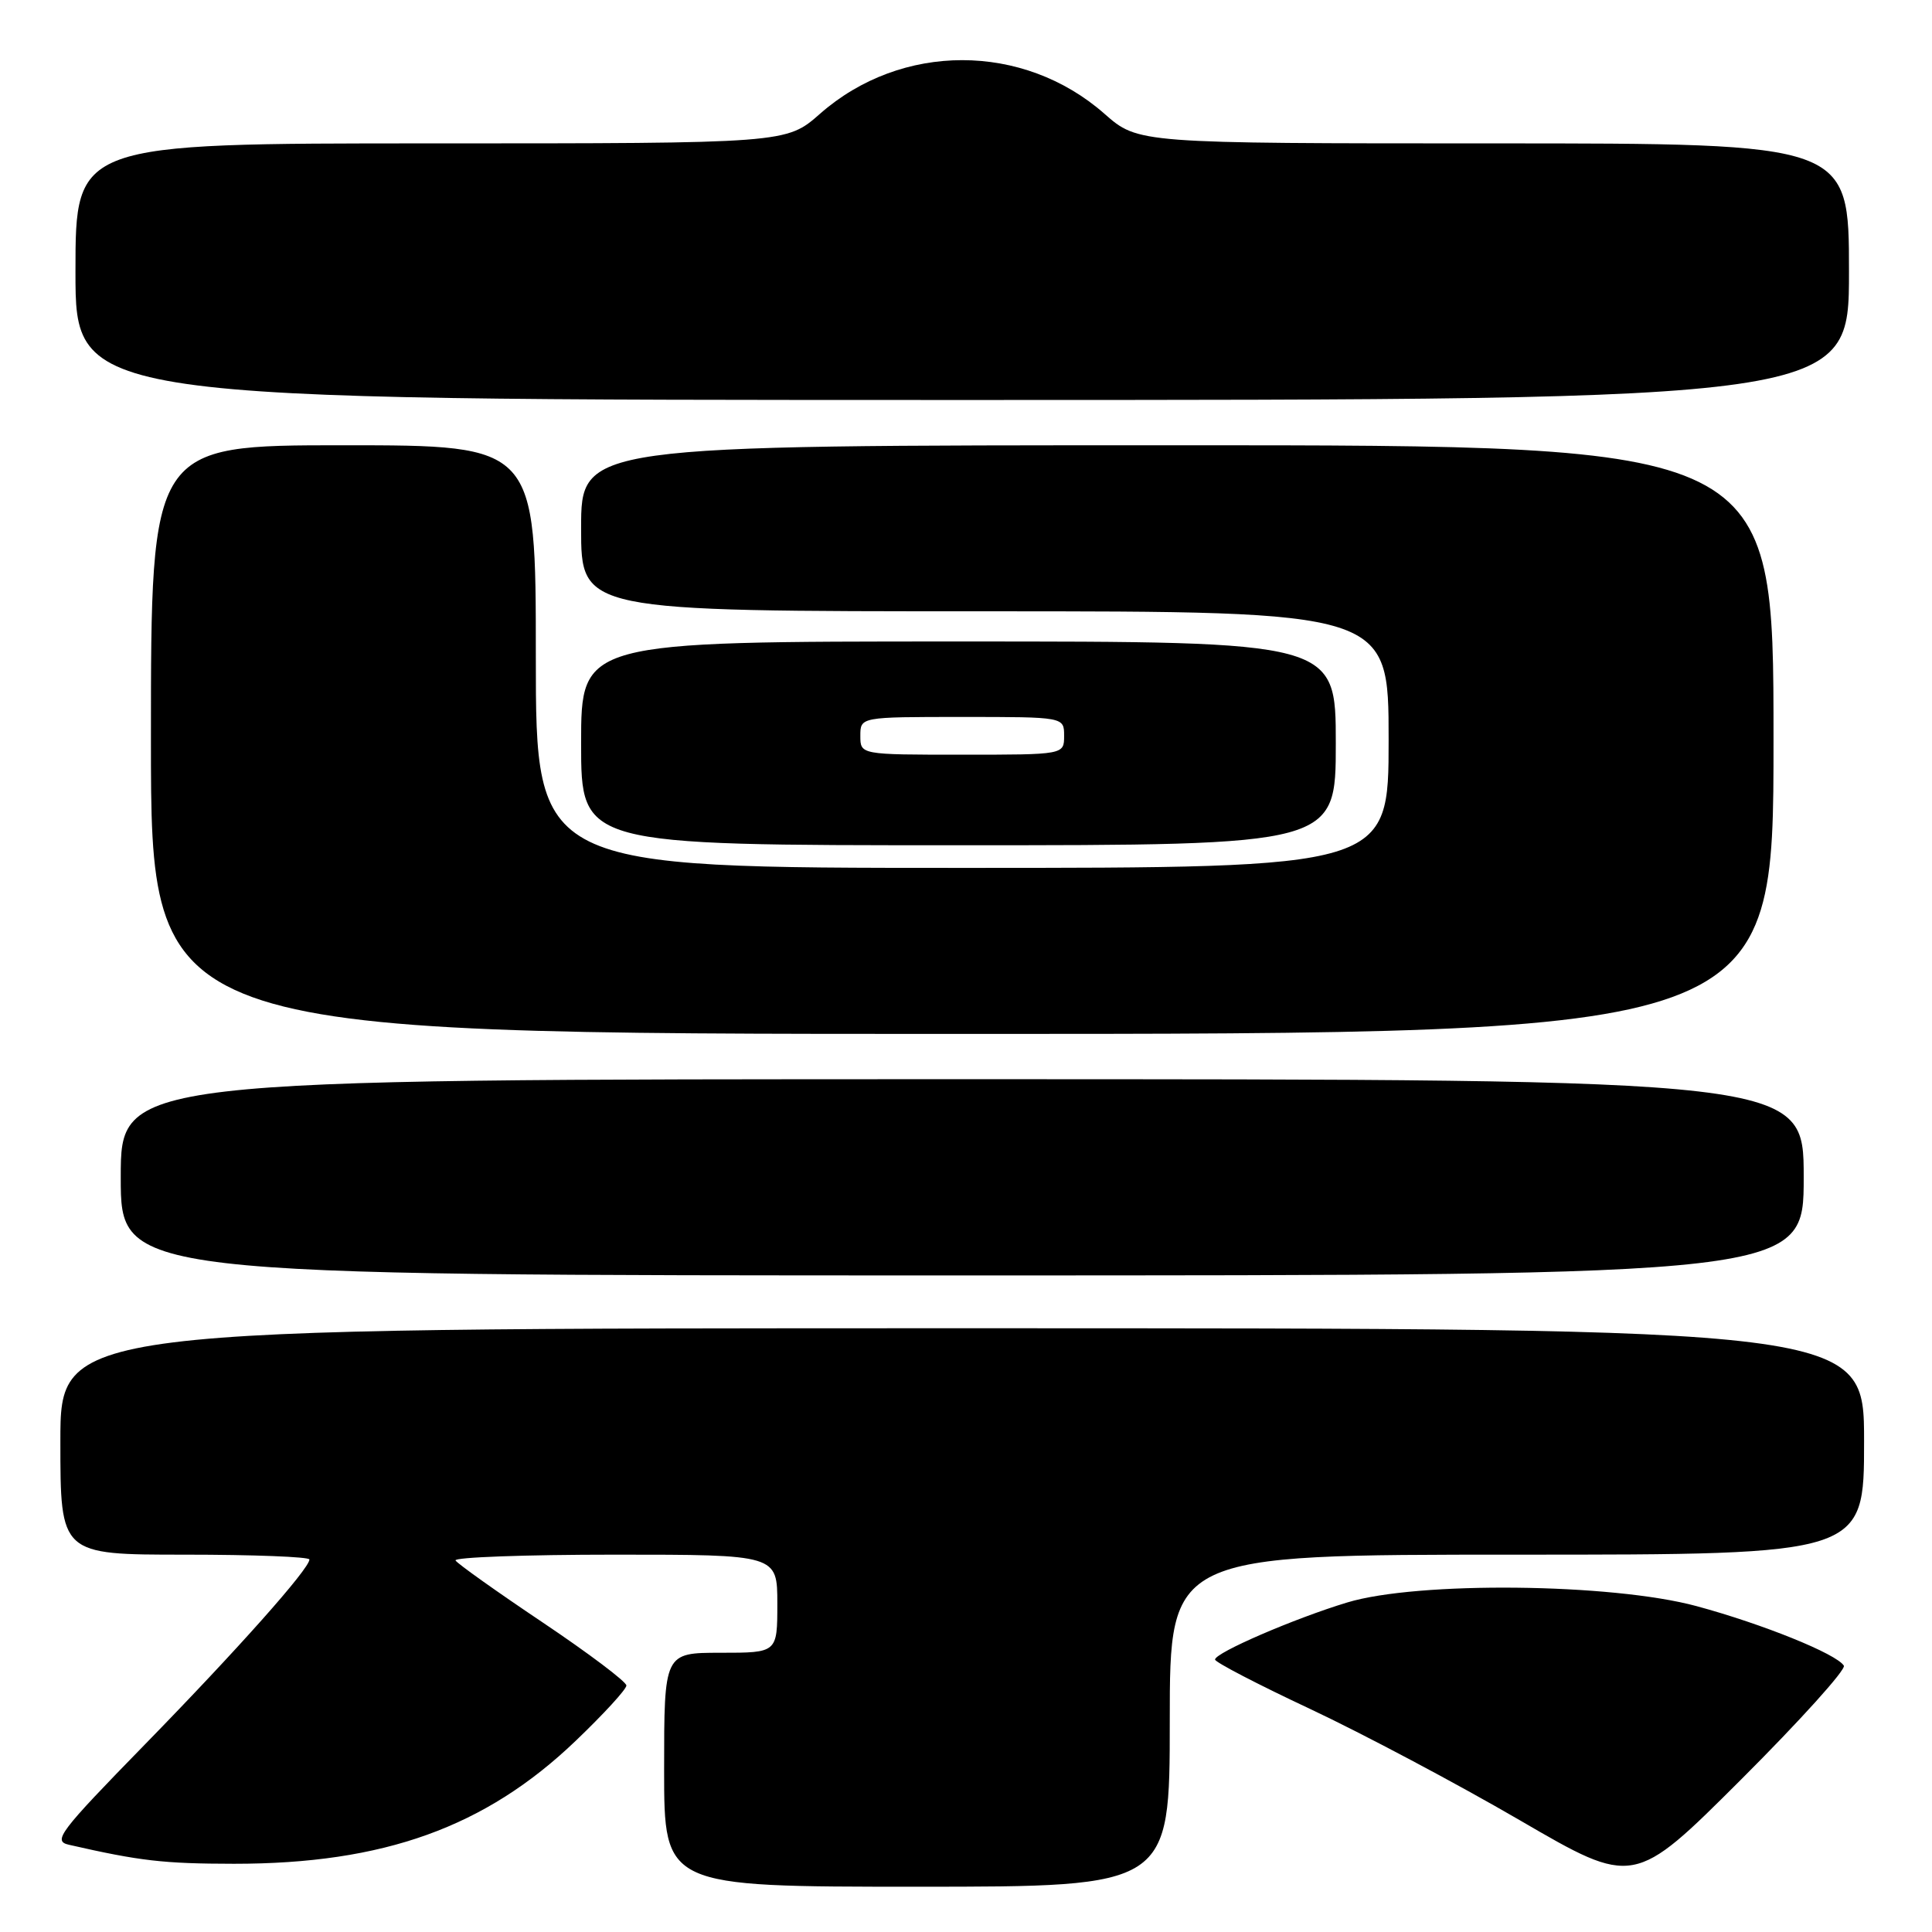 <?xml version="1.0" encoding="UTF-8" standalone="no"?>
<!DOCTYPE svg PUBLIC "-//W3C//DTD SVG 1.1//EN" "http://www.w3.org/Graphics/SVG/1.1/DTD/svg11.dtd" >
<svg xmlns="http://www.w3.org/2000/svg" xmlns:xlink="http://www.w3.org/1999/xlink" version="1.1" viewBox="0 0 256 256">
 <g >
 <path fill="currentColor"
d=" M 155.00 228.00 C 155.00 206.00 155.00 206.00 201.00 206.00 C 247.00 206.00 247.00 206.00 247.00 191.00 C 247.00 176.00 247.00 176.00 127.50 176.00 C 8.00 176.00 8.00 176.00 8.00 191.00 C 8.00 206.00 8.00 206.00 24.50 206.00 C 33.58 206.00 41.00 206.29 41.00 206.64 C 41.00 207.87 31.48 218.57 19.15 231.20 C 7.84 242.79 6.96 243.95 9.13 244.44 C 18.54 246.59 21.68 246.95 31.00 246.96 C 50.84 246.97 64.31 242.13 76.27 230.68 C 79.97 227.14 83.00 223.84 83.00 223.34 C 83.00 222.84 78.01 219.08 71.92 214.99 C 65.82 210.90 60.62 207.20 60.36 206.77 C 60.10 206.35 69.58 206.00 81.44 206.00 C 103.00 206.00 103.00 206.00 103.00 212.50 C 103.00 219.00 103.00 219.00 95.50 219.00 C 88.00 219.00 88.00 219.00 88.00 234.50 C 88.00 250.00 88.00 250.00 121.50 250.00 C 155.00 250.00 155.00 250.00 155.00 228.00 Z  M 244.32 220.71 C 243.36 219.15 233.56 215.19 224.80 212.82 C 213.57 209.78 187.80 209.51 178.50 212.34 C 171.47 214.47 161.00 219.00 161.00 219.90 C 161.00 220.25 166.68 223.20 173.63 226.46 C 180.58 229.73 193.06 236.35 201.38 241.19 C 216.49 249.98 216.49 249.98 230.69 235.81 C 238.50 228.01 244.63 221.22 244.32 220.71 Z  M 239.00 156.00 C 239.00 143.00 239.00 143.00 127.50 143.00 C 16.00 143.00 16.00 143.00 16.00 156.00 C 16.00 169.00 16.00 169.00 127.50 169.00 C 239.00 169.00 239.00 169.00 239.00 156.00 Z  M 235.00 98.00 C 235.00 59.00 235.00 59.00 156.00 59.00 C 77.00 59.00 77.00 59.00 77.00 70.00 C 77.00 81.00 77.00 81.00 130.50 81.00 C 184.00 81.00 184.00 81.00 184.00 98.00 C 184.00 115.00 184.00 115.00 127.50 115.00 C 71.00 115.00 71.00 115.00 71.00 87.00 C 71.00 59.00 71.00 59.00 45.50 59.00 C 20.00 59.00 20.00 59.00 20.00 98.00 C 20.00 137.00 20.00 137.00 127.50 137.00 C 235.00 137.00 235.00 137.00 235.00 98.00 Z  M 177.00 98.50 C 177.00 85.00 177.00 85.00 127.00 85.00 C 77.00 85.00 77.00 85.00 77.00 98.50 C 77.00 112.00 77.00 112.00 127.00 112.00 C 177.00 112.00 177.00 112.00 177.00 98.50 Z  M 245.00 36.00 C 245.00 19.00 245.00 19.00 197.90 19.00 C 150.81 19.00 150.81 19.00 146.35 15.08 C 135.58 5.60 119.42 5.60 108.65 15.08 C 104.19 19.00 104.19 19.00 57.10 19.00 C 10.00 19.00 10.00 19.00 10.00 36.00 C 10.00 53.00 10.00 53.00 127.50 53.00 C 245.00 53.00 245.00 53.00 245.00 36.00 Z  M 114.00 97.50 C 114.00 95.00 114.00 95.00 127.50 95.00 C 141.00 95.00 141.00 95.00 141.00 97.50 C 141.00 100.00 141.00 100.00 127.50 100.00 C 114.00 100.00 114.00 100.00 114.00 97.50 Z "/>
</g>
</svg>